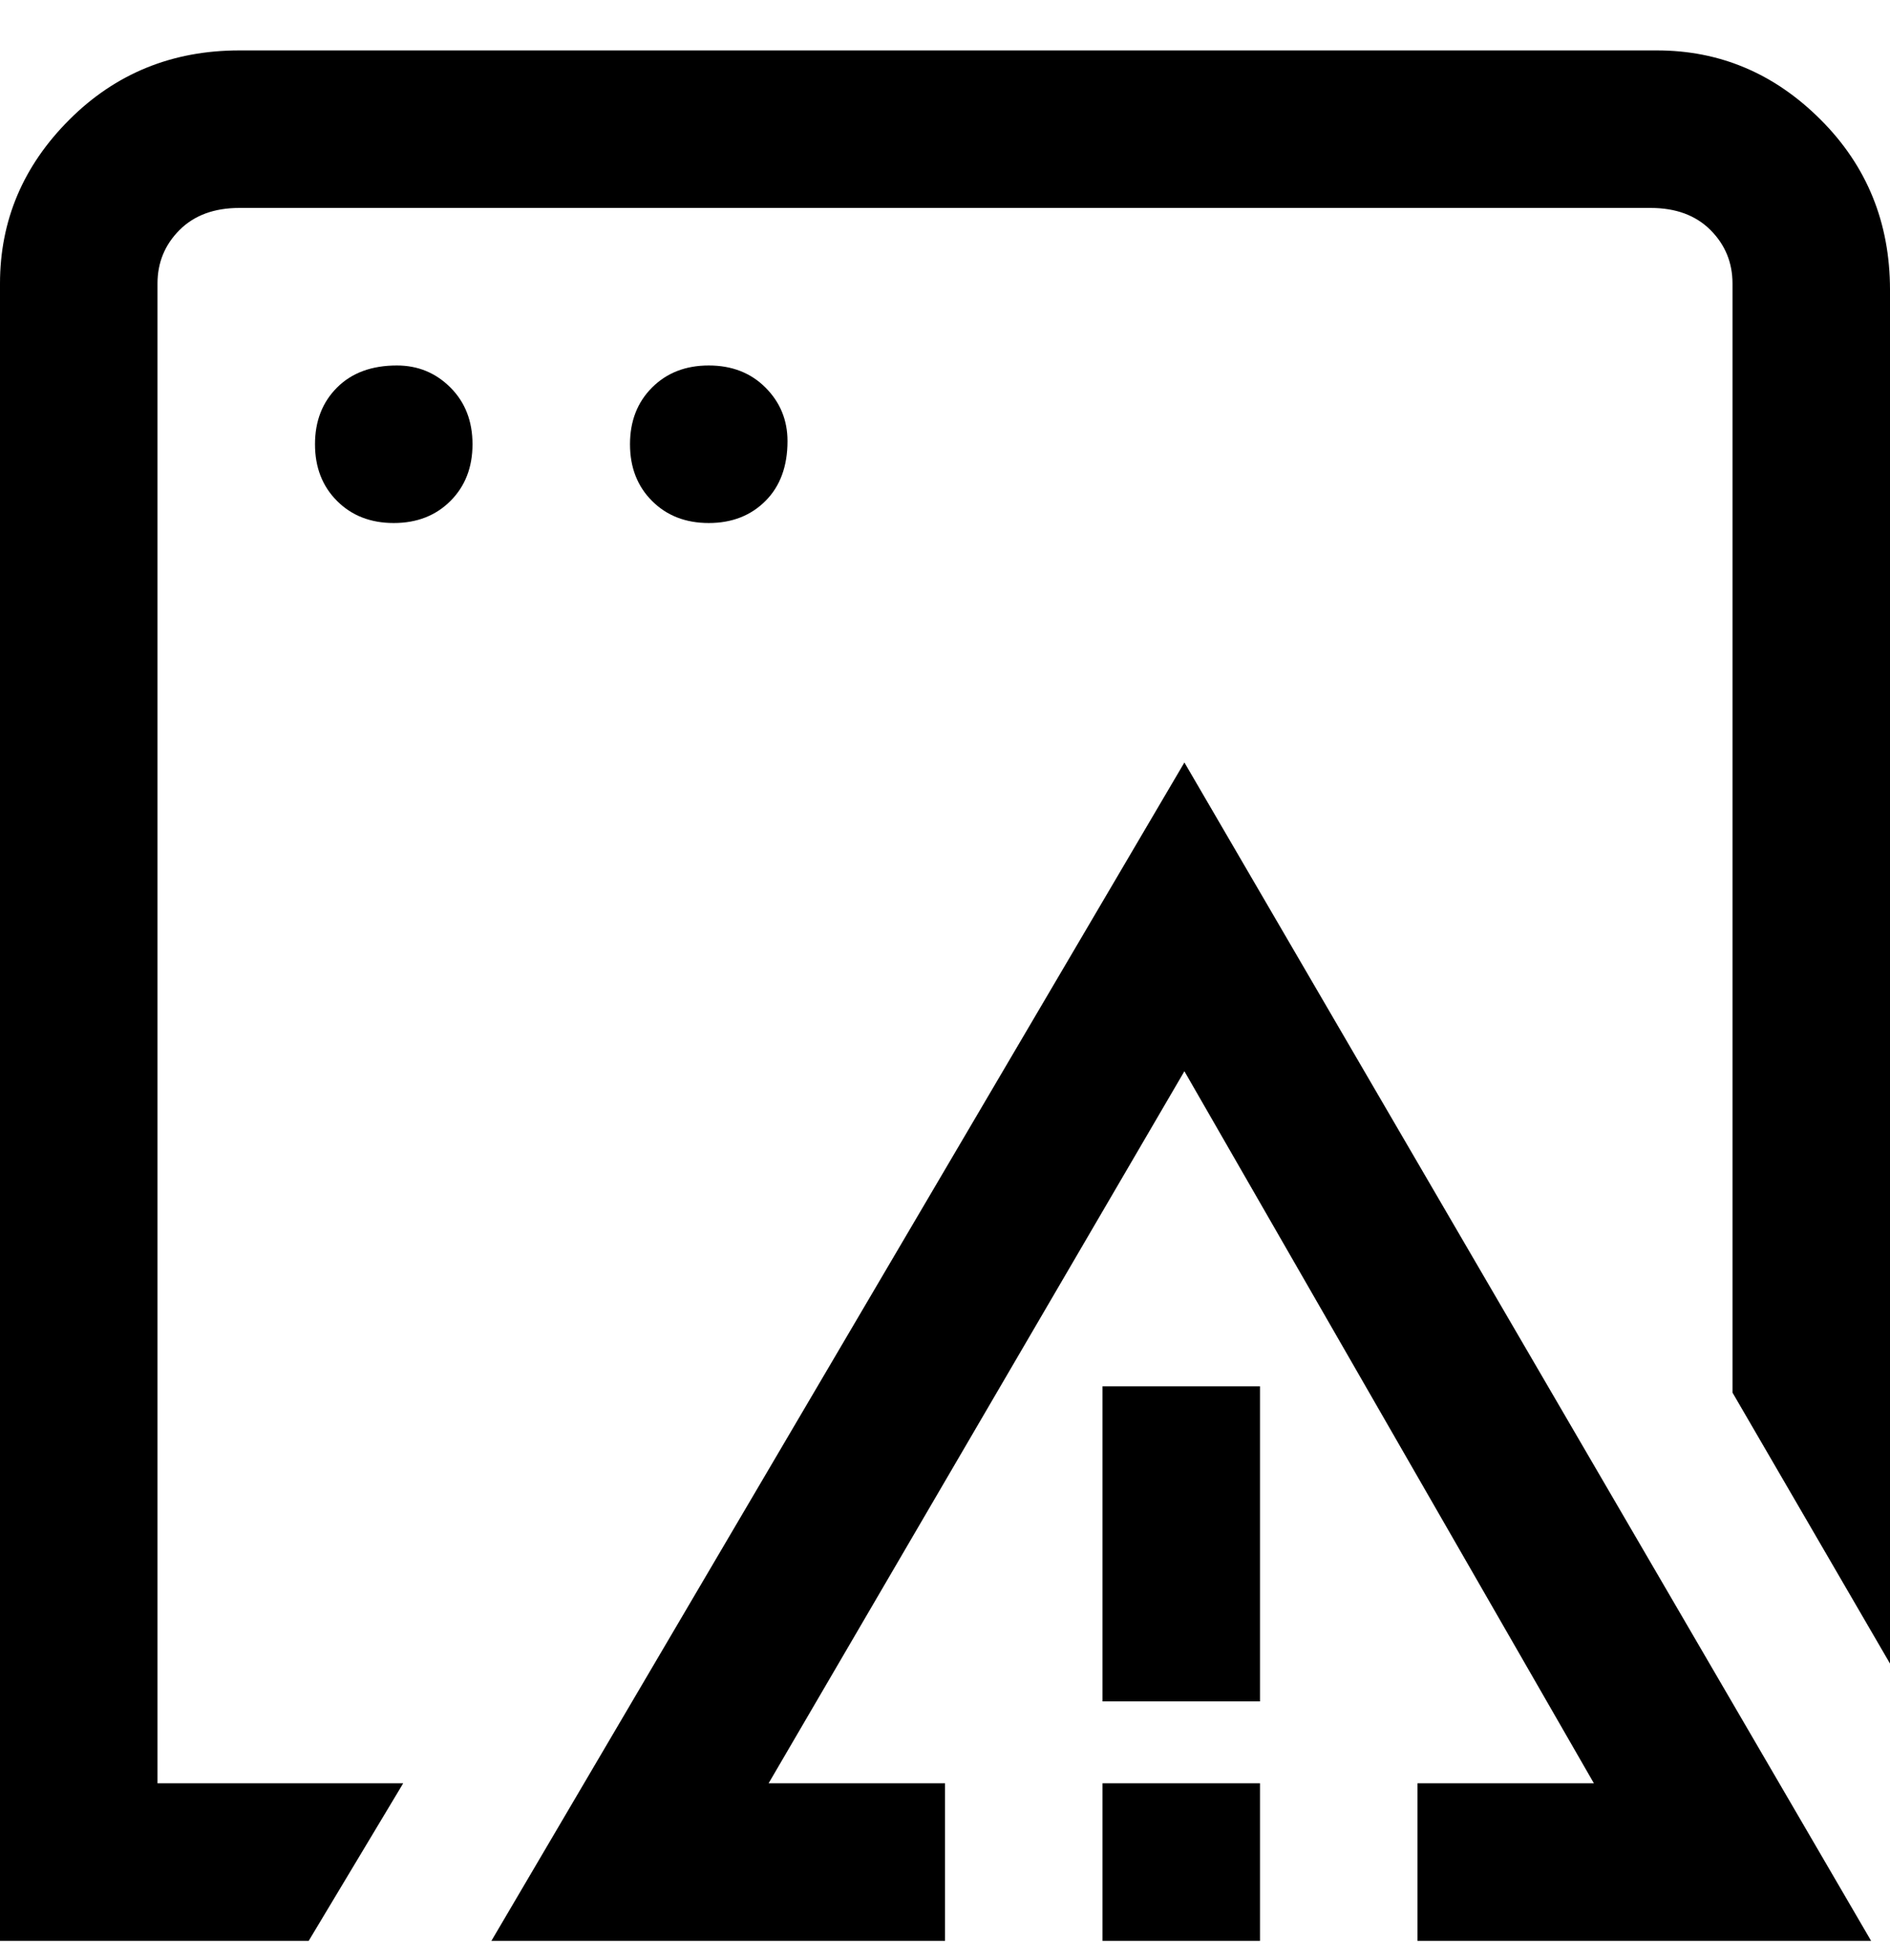 <svg viewBox="0 0 300 311" xmlns="http://www.w3.org/2000/svg"><path d="M300 45v219l-25-43V45q0-5-3.5-8.5T262 33H38q-6 0-9.5 3.5T25 45v238h39l-15 25H0V45q0-15 11-26T38 8h225q15 0 26 11t11 27v-1zM63 58q-6 0-9.5 3.5t-3.5 9q0 5.5 3.5 9t9 3.5q5.5 0 9-3.5t3.5-9q0-5.5-3.5-9T63 58zm62 12q0-5-3.5-8.5t-9-3.5q-5.5 0-9 3.5t-3.5 9q0 5.5 3.5 9t9 3.5q5.5 0 9-3.5T125 70zM78 308h72v-25h-28l66-113 65 113h-28v25h72L188 121 78 308zm97-38h25v-50h-25v50zm0 38h25v-25h-25v25z"/></svg>